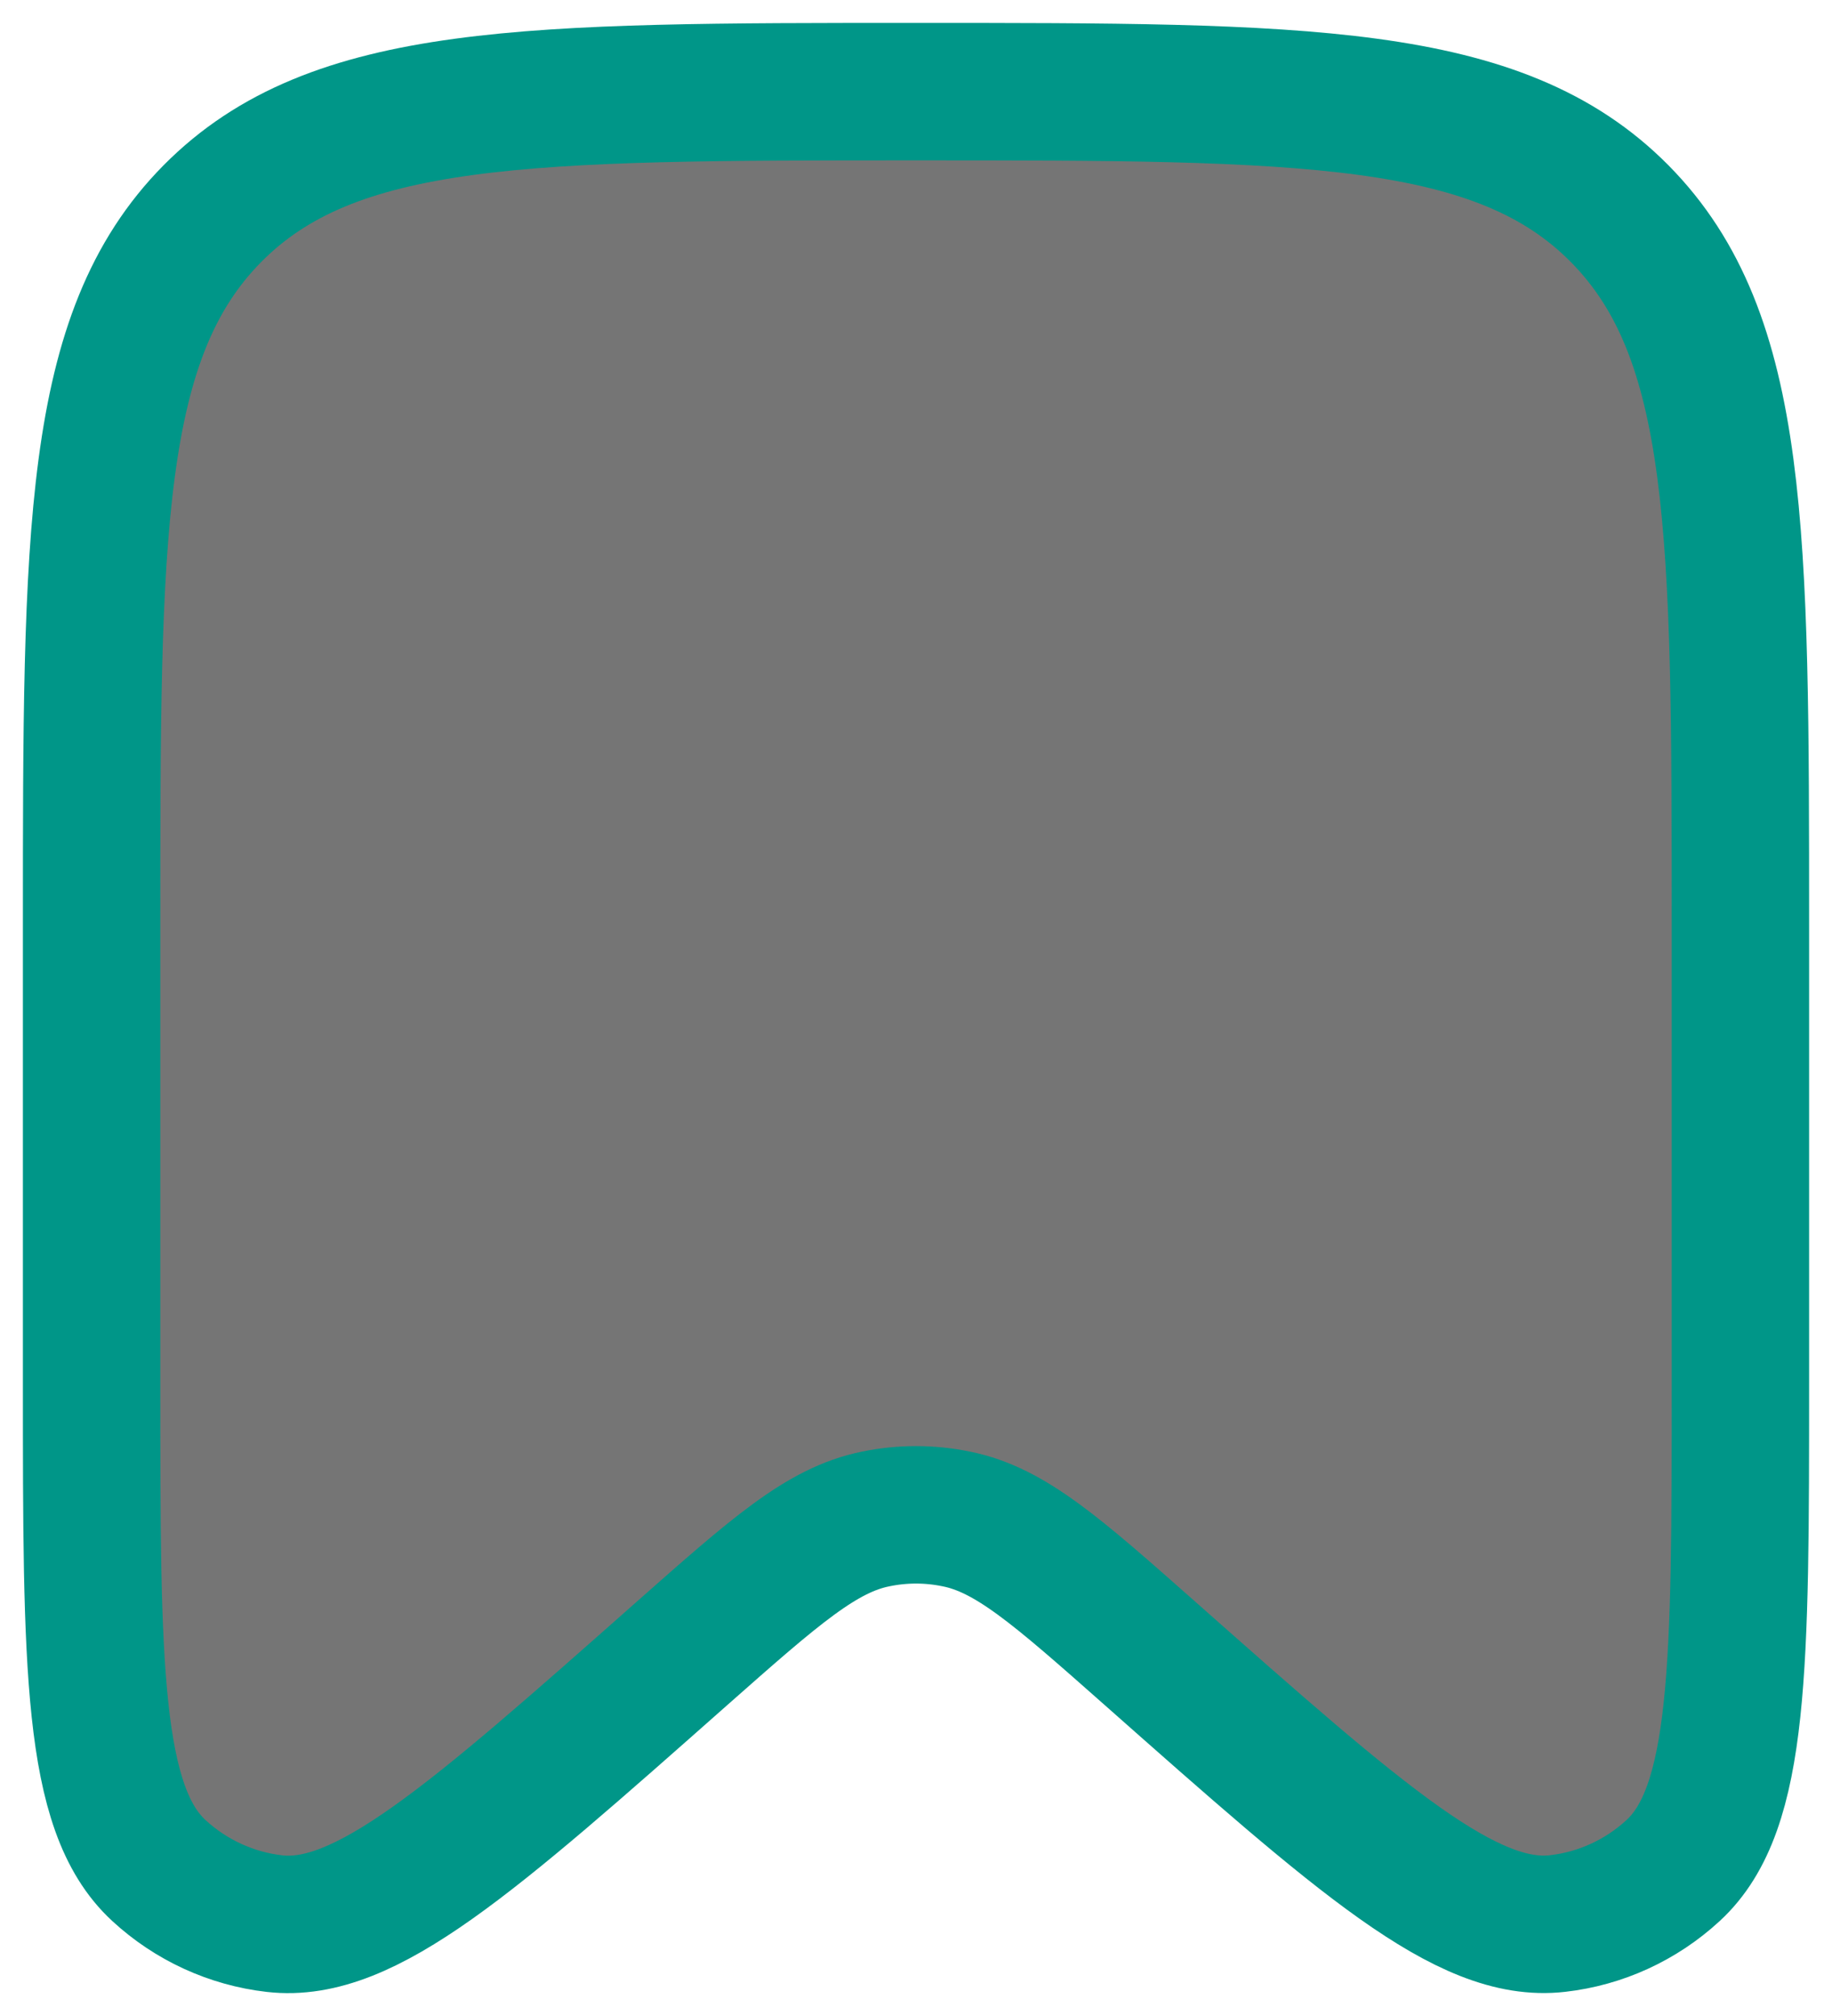 <svg width="20" height="22" viewBox="0 0 20 22" fill="none" xmlns="http://www.w3.org/2000/svg">
<path d="M19 15.09V10.098C19 5.808 19 3.665 17.682 2.332C16.364 1 14.242 1 10 1C5.757 1 3.636 1 2.318 2.332C1 3.665 1 5.81 1 10.098V15.091C1 18.187 1 19.736 1.734 20.412C2.084 20.735 2.526 20.938 2.997 20.992C3.984 21.105 5.137 20.085 7.442 18.046C8.462 17.145 8.971 16.694 9.56 16.576C9.85 16.516 10.15 16.516 10.44 16.576C11.03 16.694 11.539 17.145 12.558 18.046C14.863 20.085 16.016 21.105 17.003 20.991C17.473 20.938 17.916 20.735 18.266 20.412C19 19.736 19 18.187 19 15.09Z" fill="#757575" stroke="#009688" stroke-width="1.5"/>
</svg>
